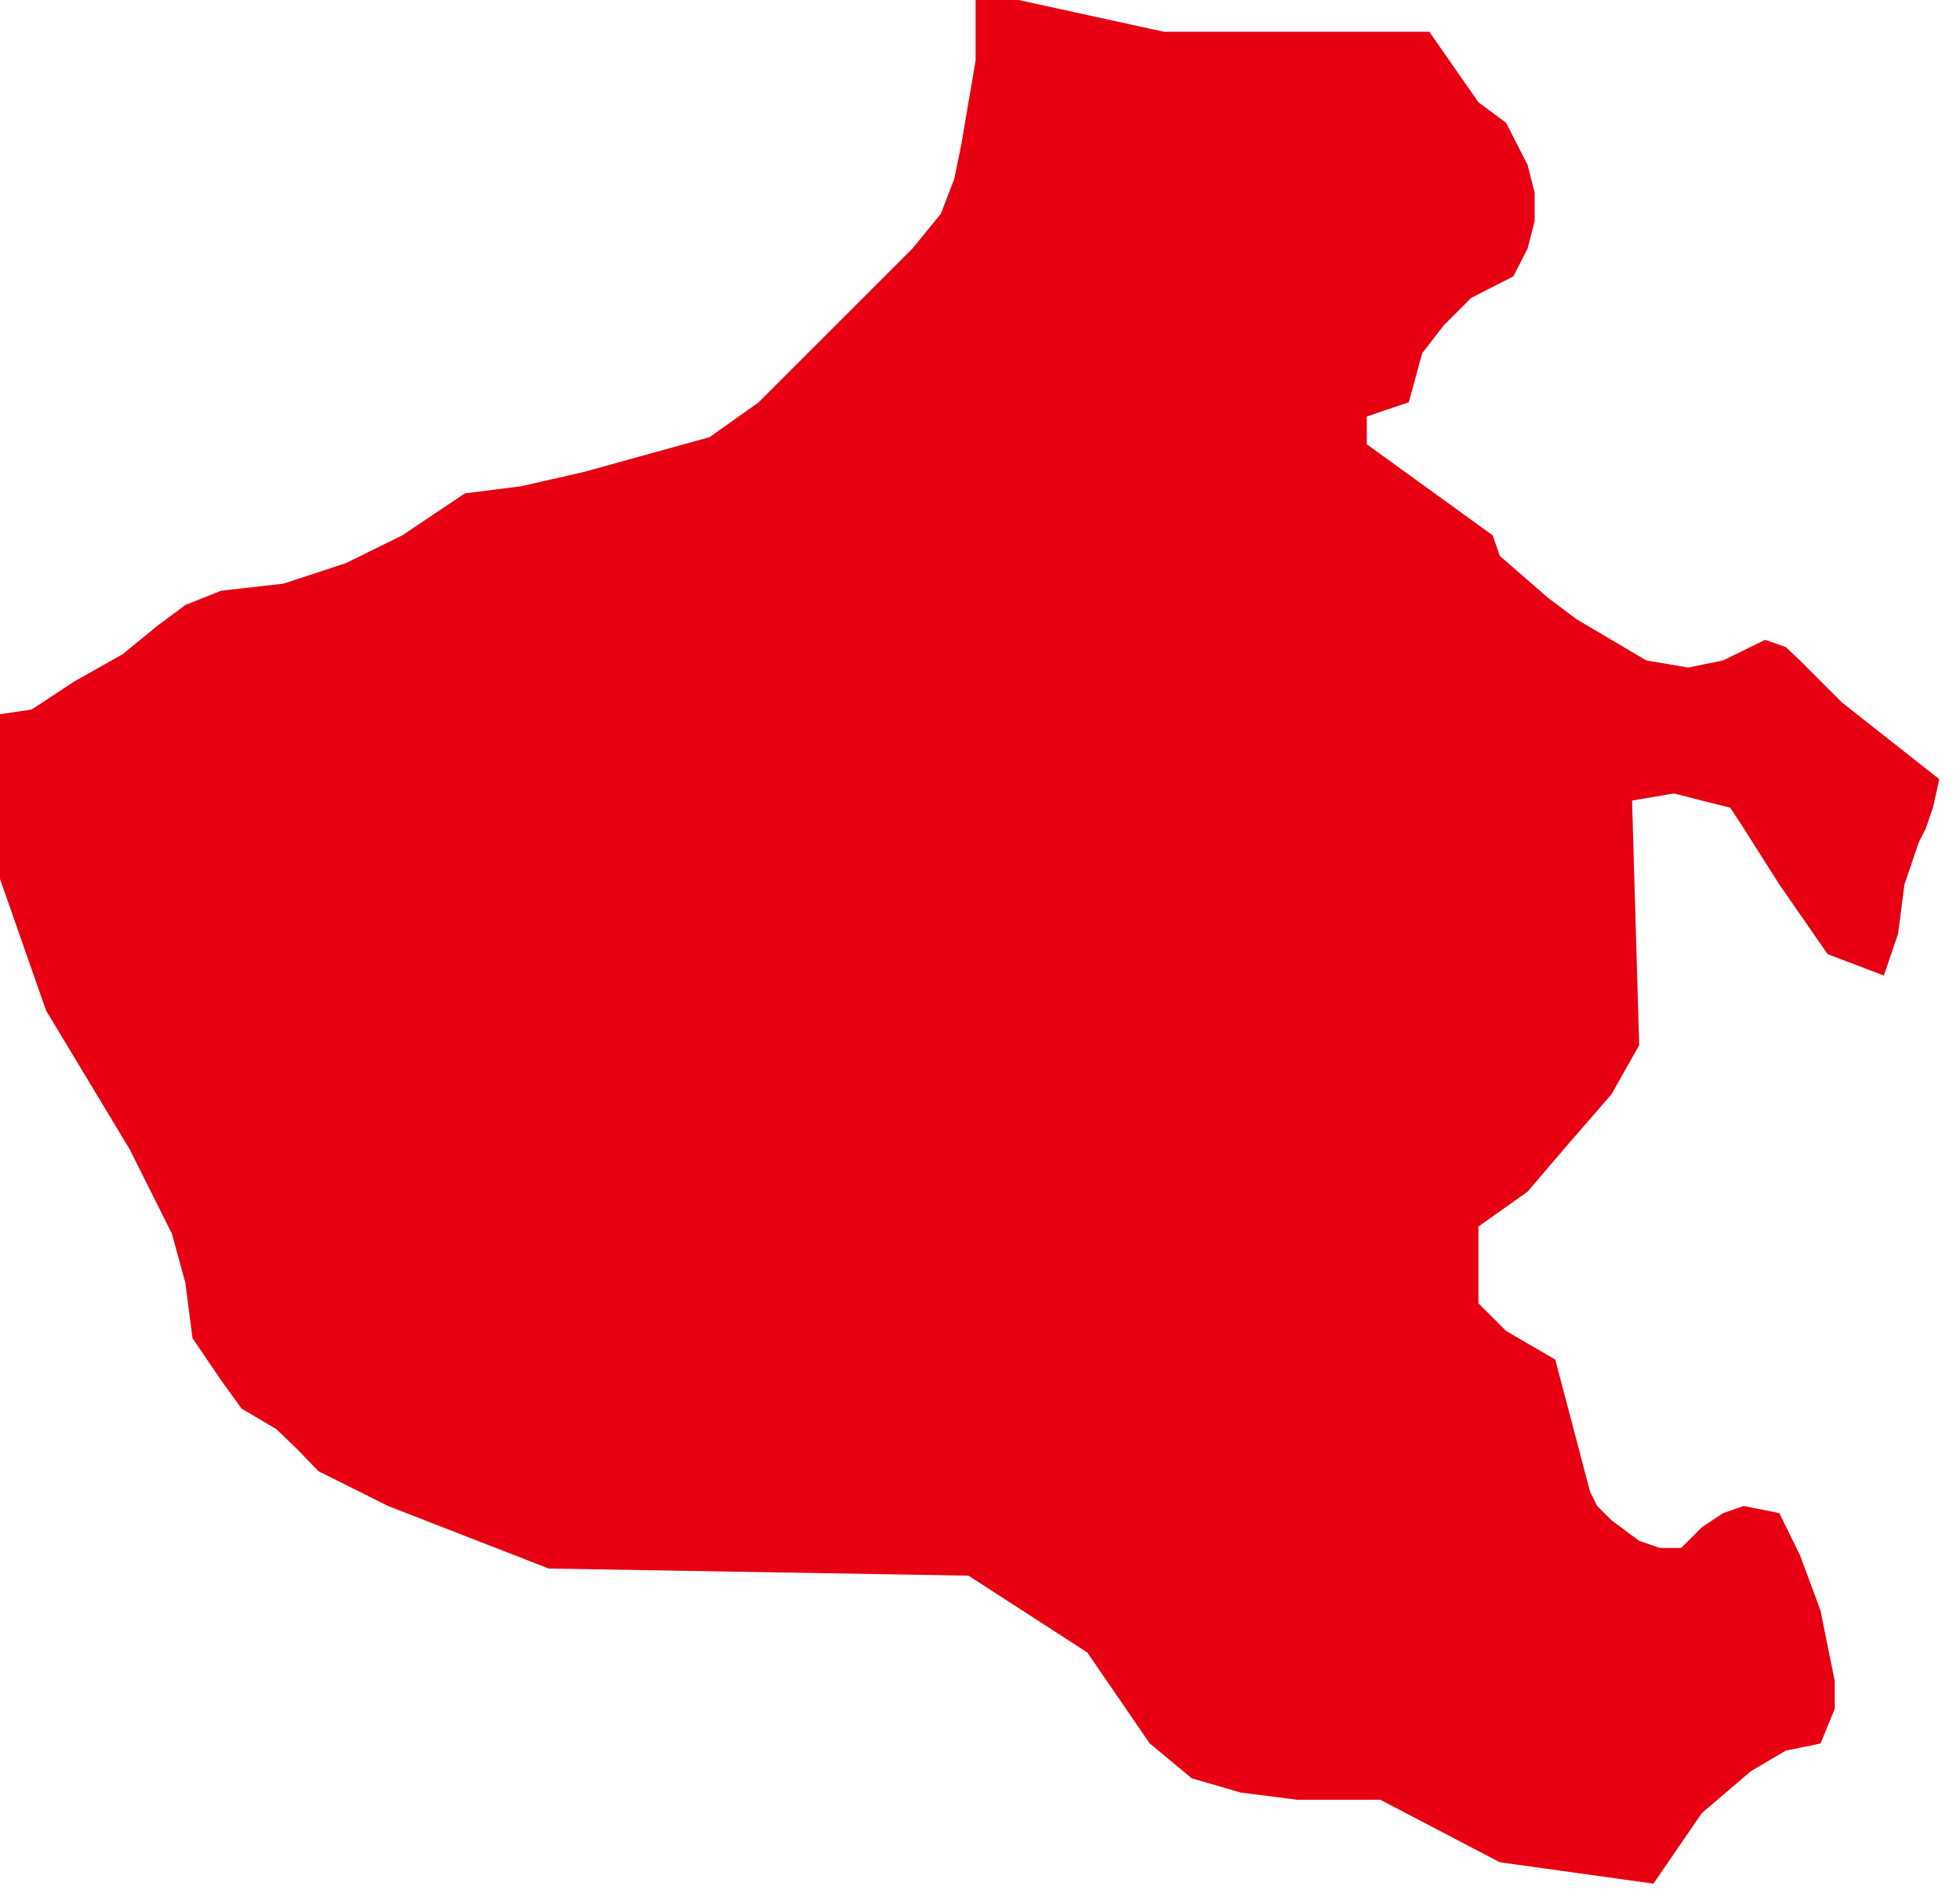<?xml version="1.0" encoding="UTF-8" standalone="no"?>
<!-- Created with Inkscape (http://www.inkscape.org/) -->

<svg
   xmlns:dc="http://purl.org/dc/elements/1.1/"
   xmlns:cc="http://creativecommons.org/ns#"
   xmlns:rdf="http://www.w3.org/1999/02/22-rdf-syntax-ns#"
   xmlns:svg="http://www.w3.org/2000/svg"
   xmlns="http://www.w3.org/2000/svg"
   xmlns:sodipodi="http://sodipodi.sourceforge.net/DTD/sodipodi-0.dtd"
   xmlns:inkscape="http://www.inkscape.org/namespaces/inkscape"
   width="250"
   height="242"
   id="svg11679"
   version="1.1"
   inkscape:version="0.48.3.1 r9886"
   sodipodi:docname="New document 82">
  <defs
     id="defs11681" />
  <sodipodi:namedview
     id="base"
     pagecolor="#ffffff"
     bordercolor="#666666"
     borderopacity="1.0"
     inkscape:pageopacity="0.0"
     inkscape:pageshadow="2"
     inkscape:zoom="0.35"
     inkscape:cx="375"
     inkscape:cy="520"
     inkscape:document-units="px"
     inkscape:current-layer="layer1"
     showgrid="false"
     inkscape:window-width="1280"
     inkscape:window-height="936"
     inkscape:window-x="0"
     inkscape:window-y="24"
     inkscape:window-maximized="1" />
  <g
     inkscape:label="Layer 1"
     inkscape:groupmode="layer"
     id="layer1"
     transform="translate(0,-810.362)">
    <g
       transform="matrix(0.101,0,0,0.101,-1609.021,-169.826)"
       class="com.sun.star.drawing.CustomShape"
       id="g506">
      <g
         id="g508">
        <path
           style="fill:#e60012;stroke:none"
           inkscape:connector-curvature="0"
           d="m 18019,12084 0,0 -194,-27 0,0 -151,-79 0,0 -105,0 -71,-9 -62,-18 -53,-44 0,0 -79,-115 0,0 -150,-97 0,0 -530,-9 0,0 -203,-79 -88,-44 -26,-27 -27,-26 0,0 -44,-26 -26,-36 -36,-53 0,0 -9,-70 -17,-62 -53,-106 -106,-176 0,0 -71,-203 0,0 -8,-168 0,0 61,-9 53,-35 62,-35 44,-36 0,0 35,-26 45,-18 0,0 79,-9 79,-26 71,-35 79,-53 0,0 71,-9 79,-18 159,-44 0,0 62,-44 53,-53 106,-106 0,0 35,-35 36,-44 17,-44 9,-44 18,-106 0,-88 0,0 238,52 0,0 335,0 0,0 62,89 0,0 35,26 27,53 9,35 0,36 -9,35 -18,35 0,0 -53,27 -35,35 -27,35 -17,62 0,0 -27,9 -26,9 0,0 0,35 0,0 159,115 0,0 9,26 0,0 61,53 36,27 44,26 44,26 53,9 44,-9 53,-26 0,0 26,9 18,17 53,53 0,0 123,97 0,0 -8,36 0,0 -9,26 -9,18 -18,53 -8,62 -18,53 0,0 -71,-27 0,0 -61,-88 -45,-71 -17,-26 -36,-9 -35,-9 -53,9 0,0 9,309 0,0 -35,62 -53,61 -53,62 -62,44 0,0 0,97 0,0 35,35 62,36 0,0 44,167 0,0 9,18 18,18 35,26 26,9 27,0 0,0 26,-26 27,-18 26,-9 45,9 0,0 26,53 26,70 9,45 9,44 0,35 -18,44 0,0 -44,9 -44,26 -62,53 0,0 -61,89 0,0 0,0 z m -2109,-2391 0,0 z m 2471,2391 0,0 z"
           id="path510" />
        <rect
           style="fill:none;stroke:none"
           x="15910"
           y="9693"
           width="2472"
           height="2392"
           id="rect512" />
        <rect
           style="fill:none;stroke:none"
           x="15910"
           y="9693"
           width="2471"
           height="2391"
           id="rect514" />
      </g>
    </g>
  </g>
</svg>

